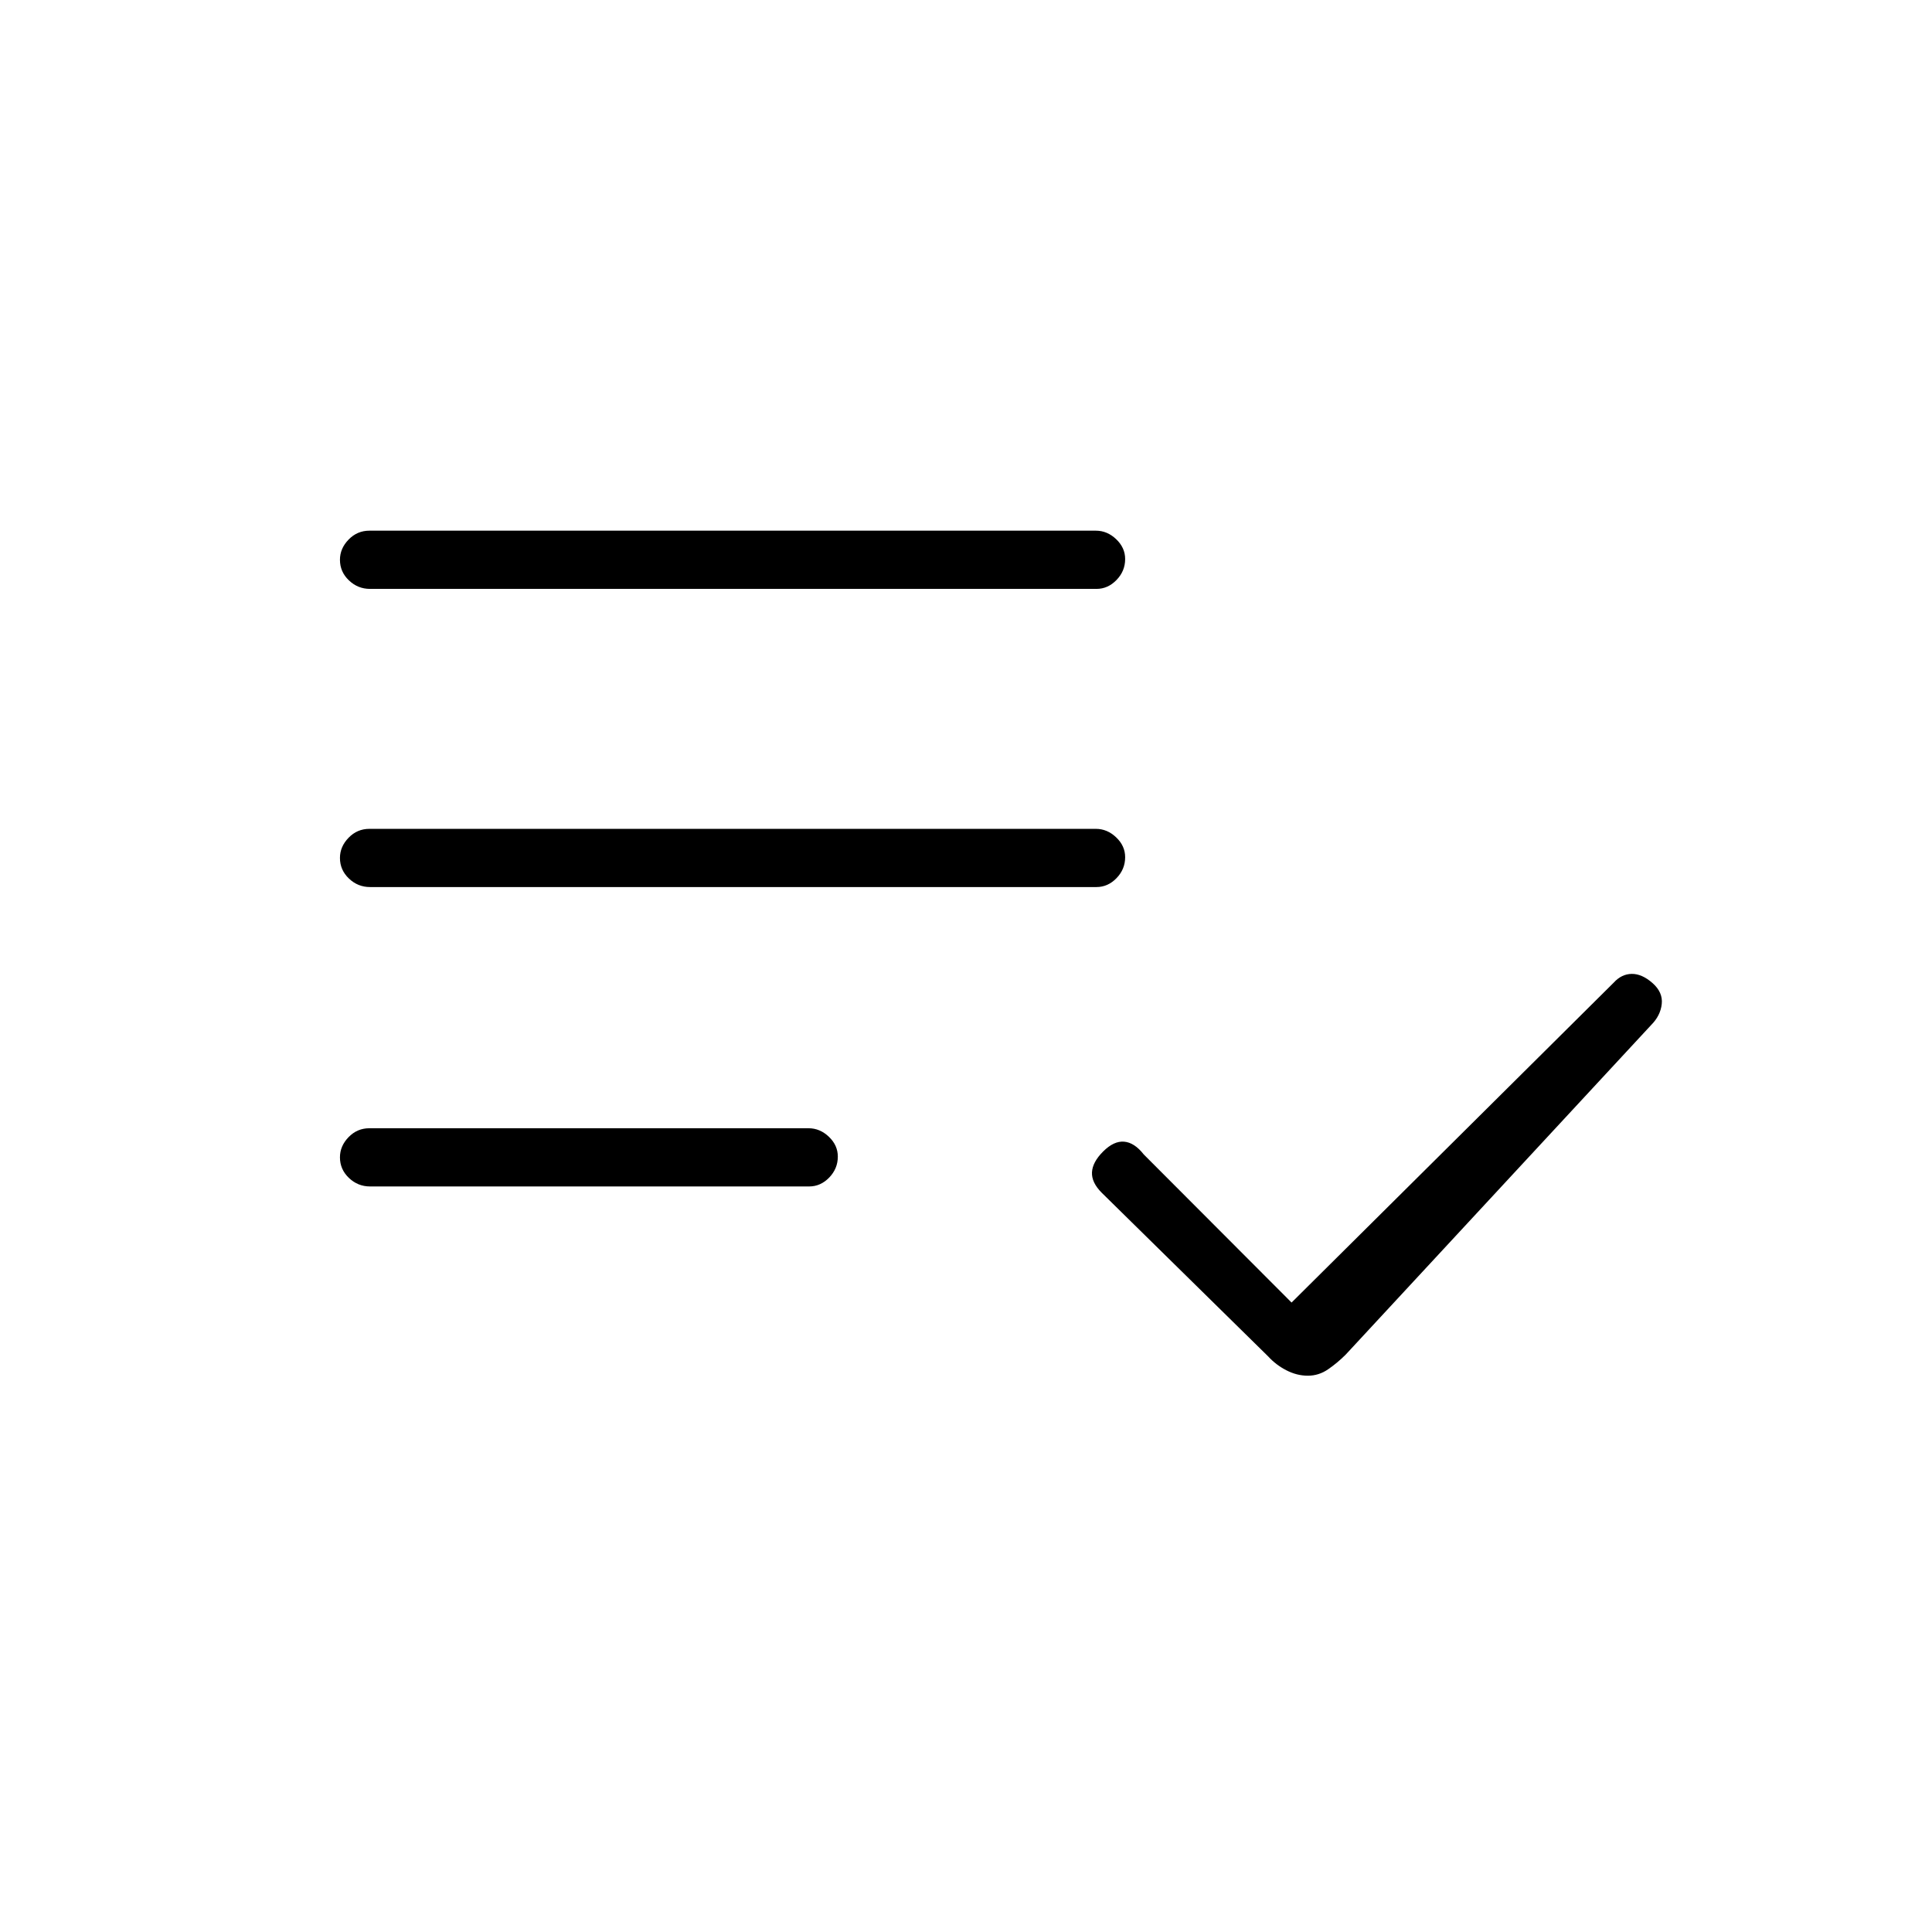 <svg xmlns="http://www.w3.org/2000/svg" height="20" viewBox="0 -960 960 960" width="20"><path d="M183.86-370.46q-6.05 0-10.49-4.24-4.45-4.24-4.45-10.23 0-5.61 4.28-10.03 4.28-4.42 10.34-4.42h218.22q5.66 0 10.11 4.23 4.44 4.24 4.44 9.85 0 5.99-4.28 10.42-4.28 4.42-9.95 4.42H183.86Zm.01-148.77q-6.06 0-10.5-4.24-4.45-4.24-4.45-10.23 0-5.61 4.29-10.03 4.28-4.42 10.34-4.42h360.97q5.67 0 10.11 4.24 4.45 4.24 4.45 9.84 0 5.99-4.29 10.42-4.28 4.42-9.96 4.42H183.87Zm0-148.15q-6.06 0-10.5-4.24-4.45-4.24-4.45-10.23 0-5.61 4.29-10.03 4.28-4.43 10.34-4.43h360.97q5.67 0 10.11 4.24 4.45 4.24 4.45 9.85 0 5.99-4.29 10.41-4.28 4.43-9.96 4.43H183.87Zm466 390.96q-5.45 0-10.66-2.68-5.21-2.67-9.11-6.95l-82.64-81.26q-5.11-5.11-4.86-10.17t5.53-10.34q5.33-5.33 10.45-4.89 5.11.44 9.73 6.33l73.46 73.61 160.11-159q3.85-4.23 8.91-4.31 5.06-.07 10.32 4.54 5.24 4.62 4.6 10.42-.63 5.81-5.25 10.43L668.65-286.88q-4.11 4.11-8.73 7.28-4.61 3.18-10.05 3.18Z"/></svg>